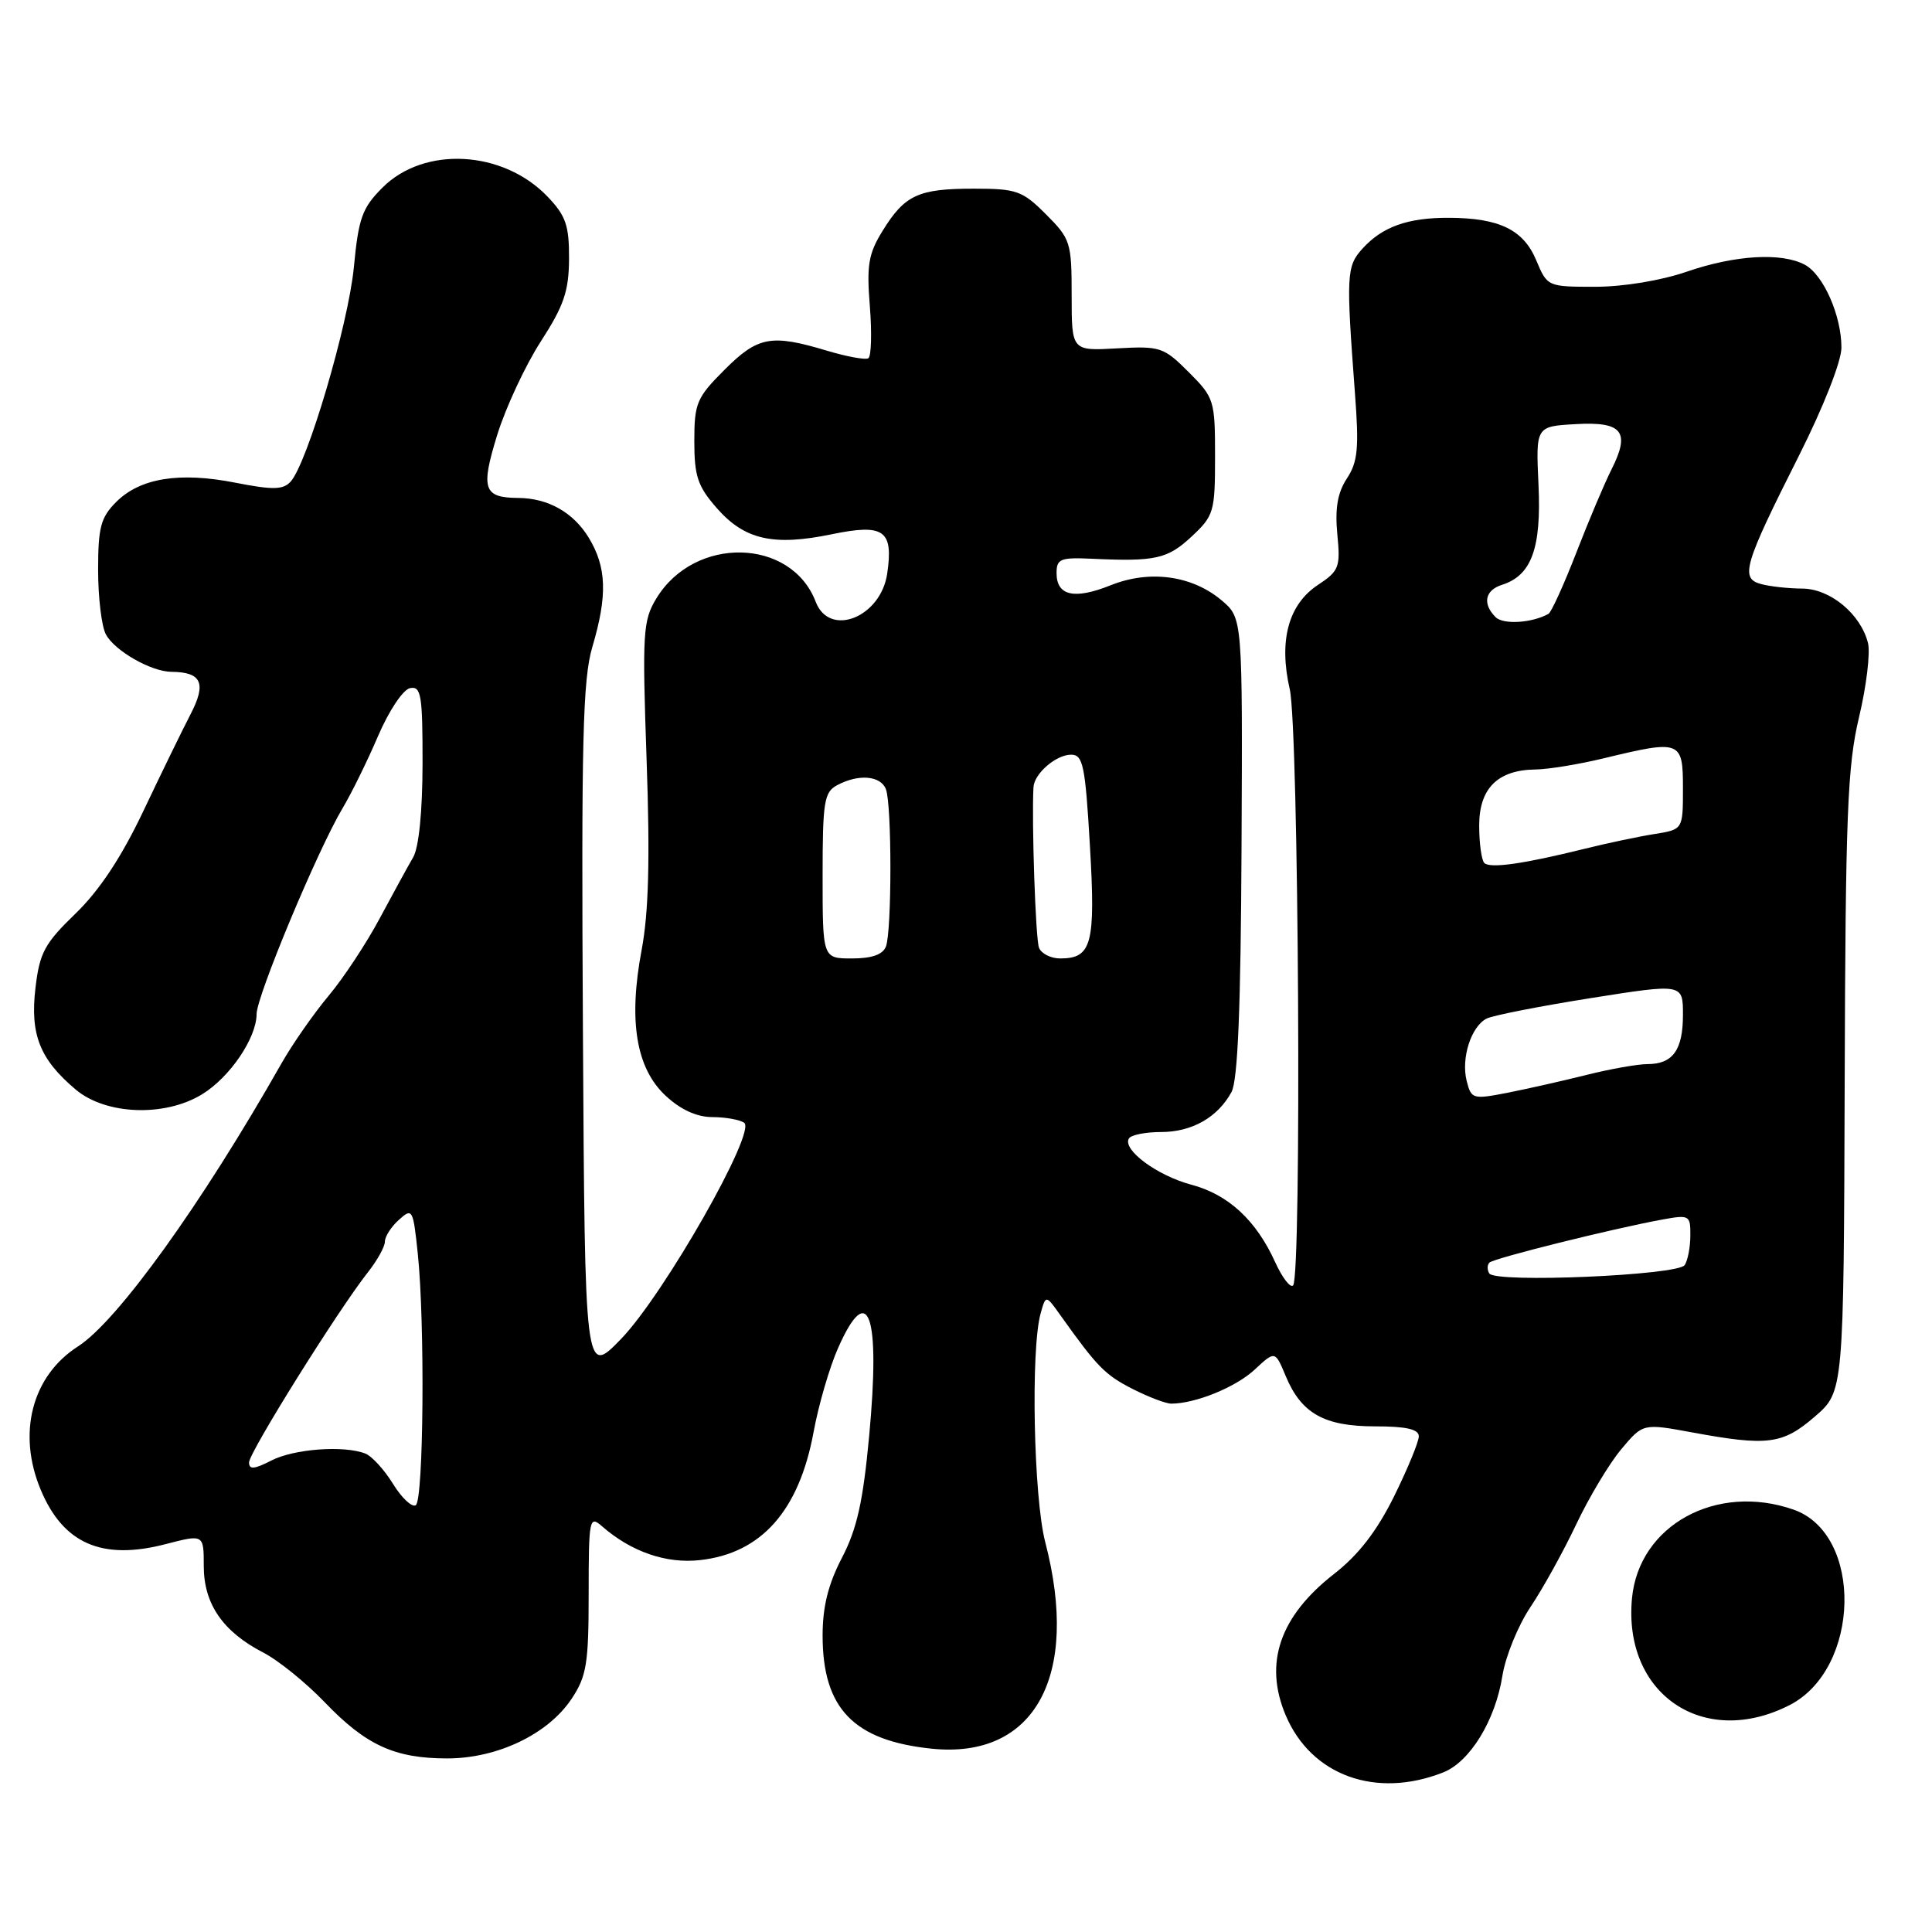 <?xml version="1.0" encoding="UTF-8" standalone="no"?>
<!DOCTYPE svg PUBLIC "-//W3C//DTD SVG 1.1//EN" "http://www.w3.org/Graphics/SVG/1.1/DTD/svg11.dtd" >
<svg xmlns="http://www.w3.org/2000/svg" xmlns:xlink="http://www.w3.org/1999/xlink" version="1.1" viewBox="0 0 256 256">
 <g >
 <path fill="currentColor"
d=" M 191.24 234.85 C 194.78 233.45 198.15 227.95 199.08 222.03 C 199.49 219.47 201.16 215.37 202.80 212.93 C 204.44 210.49 207.16 205.57 208.85 202.00 C 210.54 198.43 213.22 193.95 214.81 192.05 C 217.70 188.60 217.70 188.60 224.21 189.80 C 234.24 191.65 236.21 191.39 240.48 187.70 C 244.30 184.40 244.30 184.40 244.43 143.45 C 244.54 107.94 244.79 101.51 246.33 95.04 C 247.31 90.94 247.84 86.52 247.52 85.21 C 246.55 81.35 242.50 78.00 238.80 77.99 C 236.98 77.98 234.53 77.71 233.35 77.39 C 230.54 76.64 231.06 74.89 238.39 60.34 C 241.63 53.90 244.00 47.87 244.00 46.06 C 244.00 41.81 241.61 36.40 239.15 35.08 C 236.06 33.43 229.93 33.79 223.50 36.00 C 220.08 37.18 215.08 38.00 211.36 38.00 C 205.07 38.00 205.02 37.98 203.56 34.49 C 201.87 30.45 198.69 28.89 192.03 28.86 C 186.55 28.83 183.16 30.04 180.52 32.96 C 178.41 35.31 178.36 36.39 179.54 52.14 C 180.09 59.37 179.92 61.20 178.47 63.40 C 177.23 65.29 176.88 67.37 177.20 70.77 C 177.63 75.16 177.44 75.65 174.64 77.50 C 170.72 80.09 169.42 84.88 170.90 91.33 C 172.09 96.57 172.50 169.17 171.34 170.33 C 170.97 170.69 169.91 169.31 168.97 167.25 C 166.45 161.69 162.76 158.28 157.86 156.98 C 153.32 155.77 148.68 152.33 149.59 150.85 C 149.88 150.38 151.79 150.00 153.84 150.00 C 157.94 150.00 161.35 148.06 163.18 144.70 C 164.02 143.15 164.41 133.55 164.51 112.19 C 164.65 81.89 164.65 81.89 161.86 79.54 C 157.95 76.25 152.33 75.48 147.17 77.55 C 142.35 79.48 140.00 78.95 140.00 75.94 C 140.00 74.04 140.51 73.84 144.75 74.04 C 153.09 74.43 154.72 74.06 157.89 71.10 C 160.85 68.34 161.00 67.82 161.00 60.50 C 161.00 53.04 160.89 52.69 157.51 49.31 C 154.19 45.99 153.74 45.84 148.01 46.16 C 142.00 46.50 142.00 46.50 142.00 39.15 C 142.00 32.12 141.85 31.65 138.60 28.40 C 135.47 25.27 134.71 25.00 129.03 25.00 C 121.68 25.00 119.89 25.83 116.96 30.57 C 115.07 33.62 114.82 35.13 115.26 40.59 C 115.54 44.13 115.45 47.22 115.06 47.47 C 114.66 47.71 112.17 47.25 109.51 46.45 C 102.18 44.25 100.42 44.58 96.00 49.00 C 92.31 52.69 92.00 53.42 92.00 58.47 C 92.00 63.11 92.45 64.44 94.99 67.34 C 98.67 71.53 102.48 72.39 110.22 70.79 C 117.14 69.36 118.40 70.26 117.56 76.00 C 116.71 81.81 109.91 84.51 108.09 79.75 C 104.84 71.25 92.04 70.96 86.98 79.28 C 85.19 82.22 85.09 83.78 85.68 100.74 C 86.14 113.89 85.95 120.94 85.02 125.87 C 83.25 135.26 84.28 141.53 88.19 145.18 C 90.16 147.02 92.30 148.01 94.36 148.02 C 96.09 148.02 98.00 148.36 98.60 148.77 C 100.30 149.89 87.97 171.54 82.30 177.41 C 77.50 182.37 77.50 182.37 77.24 136.59 C 77.02 98.12 77.22 89.99 78.49 85.72 C 80.51 78.90 80.39 75.15 78.00 71.23 C 75.96 67.89 72.62 66.01 68.68 65.98 C 64.06 65.95 63.67 64.80 65.88 57.64 C 67.01 54.00 69.61 48.42 71.65 45.26 C 74.72 40.51 75.38 38.58 75.40 34.28 C 75.42 29.87 74.98 28.59 72.55 26.05 C 66.65 19.89 56.21 19.32 50.68 24.86 C 47.99 27.55 47.51 28.88 46.89 35.40 C 46.16 42.98 40.72 61.41 38.50 63.83 C 37.50 64.91 36.14 64.93 31.19 63.96 C 23.78 62.50 18.56 63.34 15.39 66.52 C 13.35 68.56 13.00 69.88 13.00 75.52 C 13.00 79.16 13.46 83.00 14.03 84.06 C 15.20 86.24 20.01 88.99 22.70 89.02 C 26.72 89.05 27.39 90.52 25.25 94.64 C 24.15 96.76 21.33 102.55 18.98 107.50 C 16.09 113.58 13.19 117.97 10.02 121.04 C 5.91 125.01 5.25 126.23 4.70 130.90 C 3.97 137.08 5.27 140.36 10.04 144.38 C 14.03 147.73 21.81 148.03 26.76 145.01 C 30.45 142.76 33.99 137.55 34.00 134.37 C 34.00 132.00 42.10 112.61 45.39 107.10 C 46.55 105.16 48.67 100.86 50.09 97.54 C 51.55 94.14 53.41 91.36 54.34 91.18 C 55.80 90.89 56.00 92.09 55.99 101.18 C 55.98 107.54 55.50 112.31 54.74 113.61 C 54.06 114.77 52.08 118.39 50.33 121.66 C 48.59 124.93 45.54 129.56 43.54 131.95 C 41.54 134.34 38.74 138.37 37.30 140.90 C 26.73 159.54 15.57 175.05 10.33 178.41 C 4.24 182.31 2.26 189.90 5.39 197.39 C 8.38 204.55 13.52 206.79 21.93 204.61 C 27.00 203.29 27.00 203.29 27.00 207.51 C 27.00 212.52 29.52 216.19 34.84 218.95 C 36.86 219.98 40.52 222.95 43.00 225.53 C 48.48 231.25 52.29 233.00 59.26 233.00 C 65.92 233.00 72.63 229.78 75.74 225.10 C 77.73 222.11 78.00 220.43 78.00 211.20 C 78.00 201.27 78.10 200.78 79.75 202.22 C 83.63 205.62 88.28 207.23 92.78 206.72 C 100.89 205.81 105.88 200.18 107.80 189.77 C 108.46 186.18 109.92 181.16 111.05 178.62 C 115.06 169.55 116.68 174.11 115.17 190.26 C 114.36 198.98 113.55 202.60 111.56 206.42 C 109.74 209.92 109.00 212.89 109.00 216.72 C 109.00 226.38 113.11 230.64 123.45 231.71 C 137.09 233.11 143.13 222.12 138.50 204.34 C 136.96 198.42 136.56 178.79 137.89 174.03 C 138.58 171.56 138.58 171.56 140.54 174.32 C 145.38 181.11 146.41 182.17 150.05 184.03 C 152.18 185.11 154.50 186.00 155.21 185.99 C 158.43 185.98 163.74 183.81 166.23 181.50 C 168.96 178.96 168.96 178.96 170.37 182.35 C 172.44 187.30 175.47 189.00 182.22 189.00 C 186.34 189.00 188.00 189.38 188.00 190.32 C 188.00 191.04 186.52 194.63 184.72 198.28 C 182.44 202.88 180.01 206.03 176.80 208.53 C 169.57 214.16 167.44 220.38 170.36 227.28 C 173.74 235.27 182.31 238.38 191.24 234.85 Z  M 237.12 225.94 C 246.55 221.13 246.92 203.26 237.65 200.03 C 227.45 196.47 217.18 202.09 216.25 211.75 C 215.03 224.47 225.73 231.75 237.12 225.94 Z  M 52.07 196.61 C 50.91 194.73 49.26 192.93 48.40 192.60 C 45.52 191.49 38.93 191.99 35.95 193.53 C 33.69 194.69 33.00 194.75 33.00 193.78 C 33.01 192.45 44.79 173.60 48.75 168.58 C 49.99 167.01 51.00 165.19 51.00 164.52 C 51.00 163.85 51.83 162.55 52.86 161.63 C 54.64 160.02 54.74 160.19 55.36 166.12 C 56.32 175.37 56.13 198.80 55.09 199.45 C 54.58 199.76 53.22 198.48 52.07 196.61 Z  M 197.34 168.74 C 197.04 168.26 197.05 167.61 197.36 167.30 C 197.95 166.72 213.64 162.81 220.25 161.60 C 223.86 160.94 224.00 161.02 223.98 163.70 C 223.98 165.24 223.64 167.01 223.23 167.63 C 222.35 168.99 198.14 170.03 197.34 168.74 Z  M 194.34 143.22 C 193.58 140.20 194.94 135.99 197.00 134.96 C 197.82 134.55 204.01 133.33 210.75 132.26 C 223.00 130.32 223.00 130.32 223.00 134.46 C 223.00 139.14 221.66 141.00 218.28 141.00 C 217.01 141.00 213.39 141.64 210.23 142.43 C 207.08 143.22 202.36 144.28 199.74 144.80 C 195.15 145.69 194.95 145.64 194.34 143.22 Z  M 109.00 116.04 C 109.00 106.22 109.20 104.96 110.93 104.04 C 113.76 102.52 116.70 102.77 117.39 104.58 C 118.18 106.64 118.18 123.36 117.39 125.42 C 116.98 126.49 115.52 127.00 112.89 127.00 C 109.00 127.00 109.00 127.00 109.00 116.04 Z  M 137.67 125.57 C 137.22 124.42 136.69 108.88 136.94 104.32 C 137.03 102.51 139.93 100.00 141.93 100.00 C 143.51 100.00 143.80 101.41 144.42 112.07 C 145.18 125.08 144.68 127.00 140.48 127.00 C 139.24 127.00 137.97 126.36 137.67 125.57 Z  M 196.68 114.35 C 196.31 113.97 196.00 111.74 196.00 109.39 C 196.00 104.46 198.45 102.02 203.47 101.96 C 205.14 101.94 209.20 101.28 212.50 100.48 C 222.71 98.01 223.00 98.12 223.00 104.45 C 223.00 109.91 223.00 109.91 219.25 110.51 C 217.19 110.83 213.03 111.71 210.00 112.46 C 201.81 114.49 197.44 115.10 196.68 114.35 Z  M 198.18 81.78 C 196.40 80.00 196.76 78.21 199.03 77.49 C 202.93 76.25 204.25 72.65 203.86 64.26 C 203.50 56.50 203.50 56.50 208.76 56.20 C 214.99 55.84 216.06 57.19 213.53 62.21 C 212.61 64.02 210.52 68.98 208.87 73.23 C 207.22 77.48 205.56 81.13 205.18 81.34 C 202.99 82.56 199.19 82.79 198.18 81.78 Z "/>
</g>
</svg>